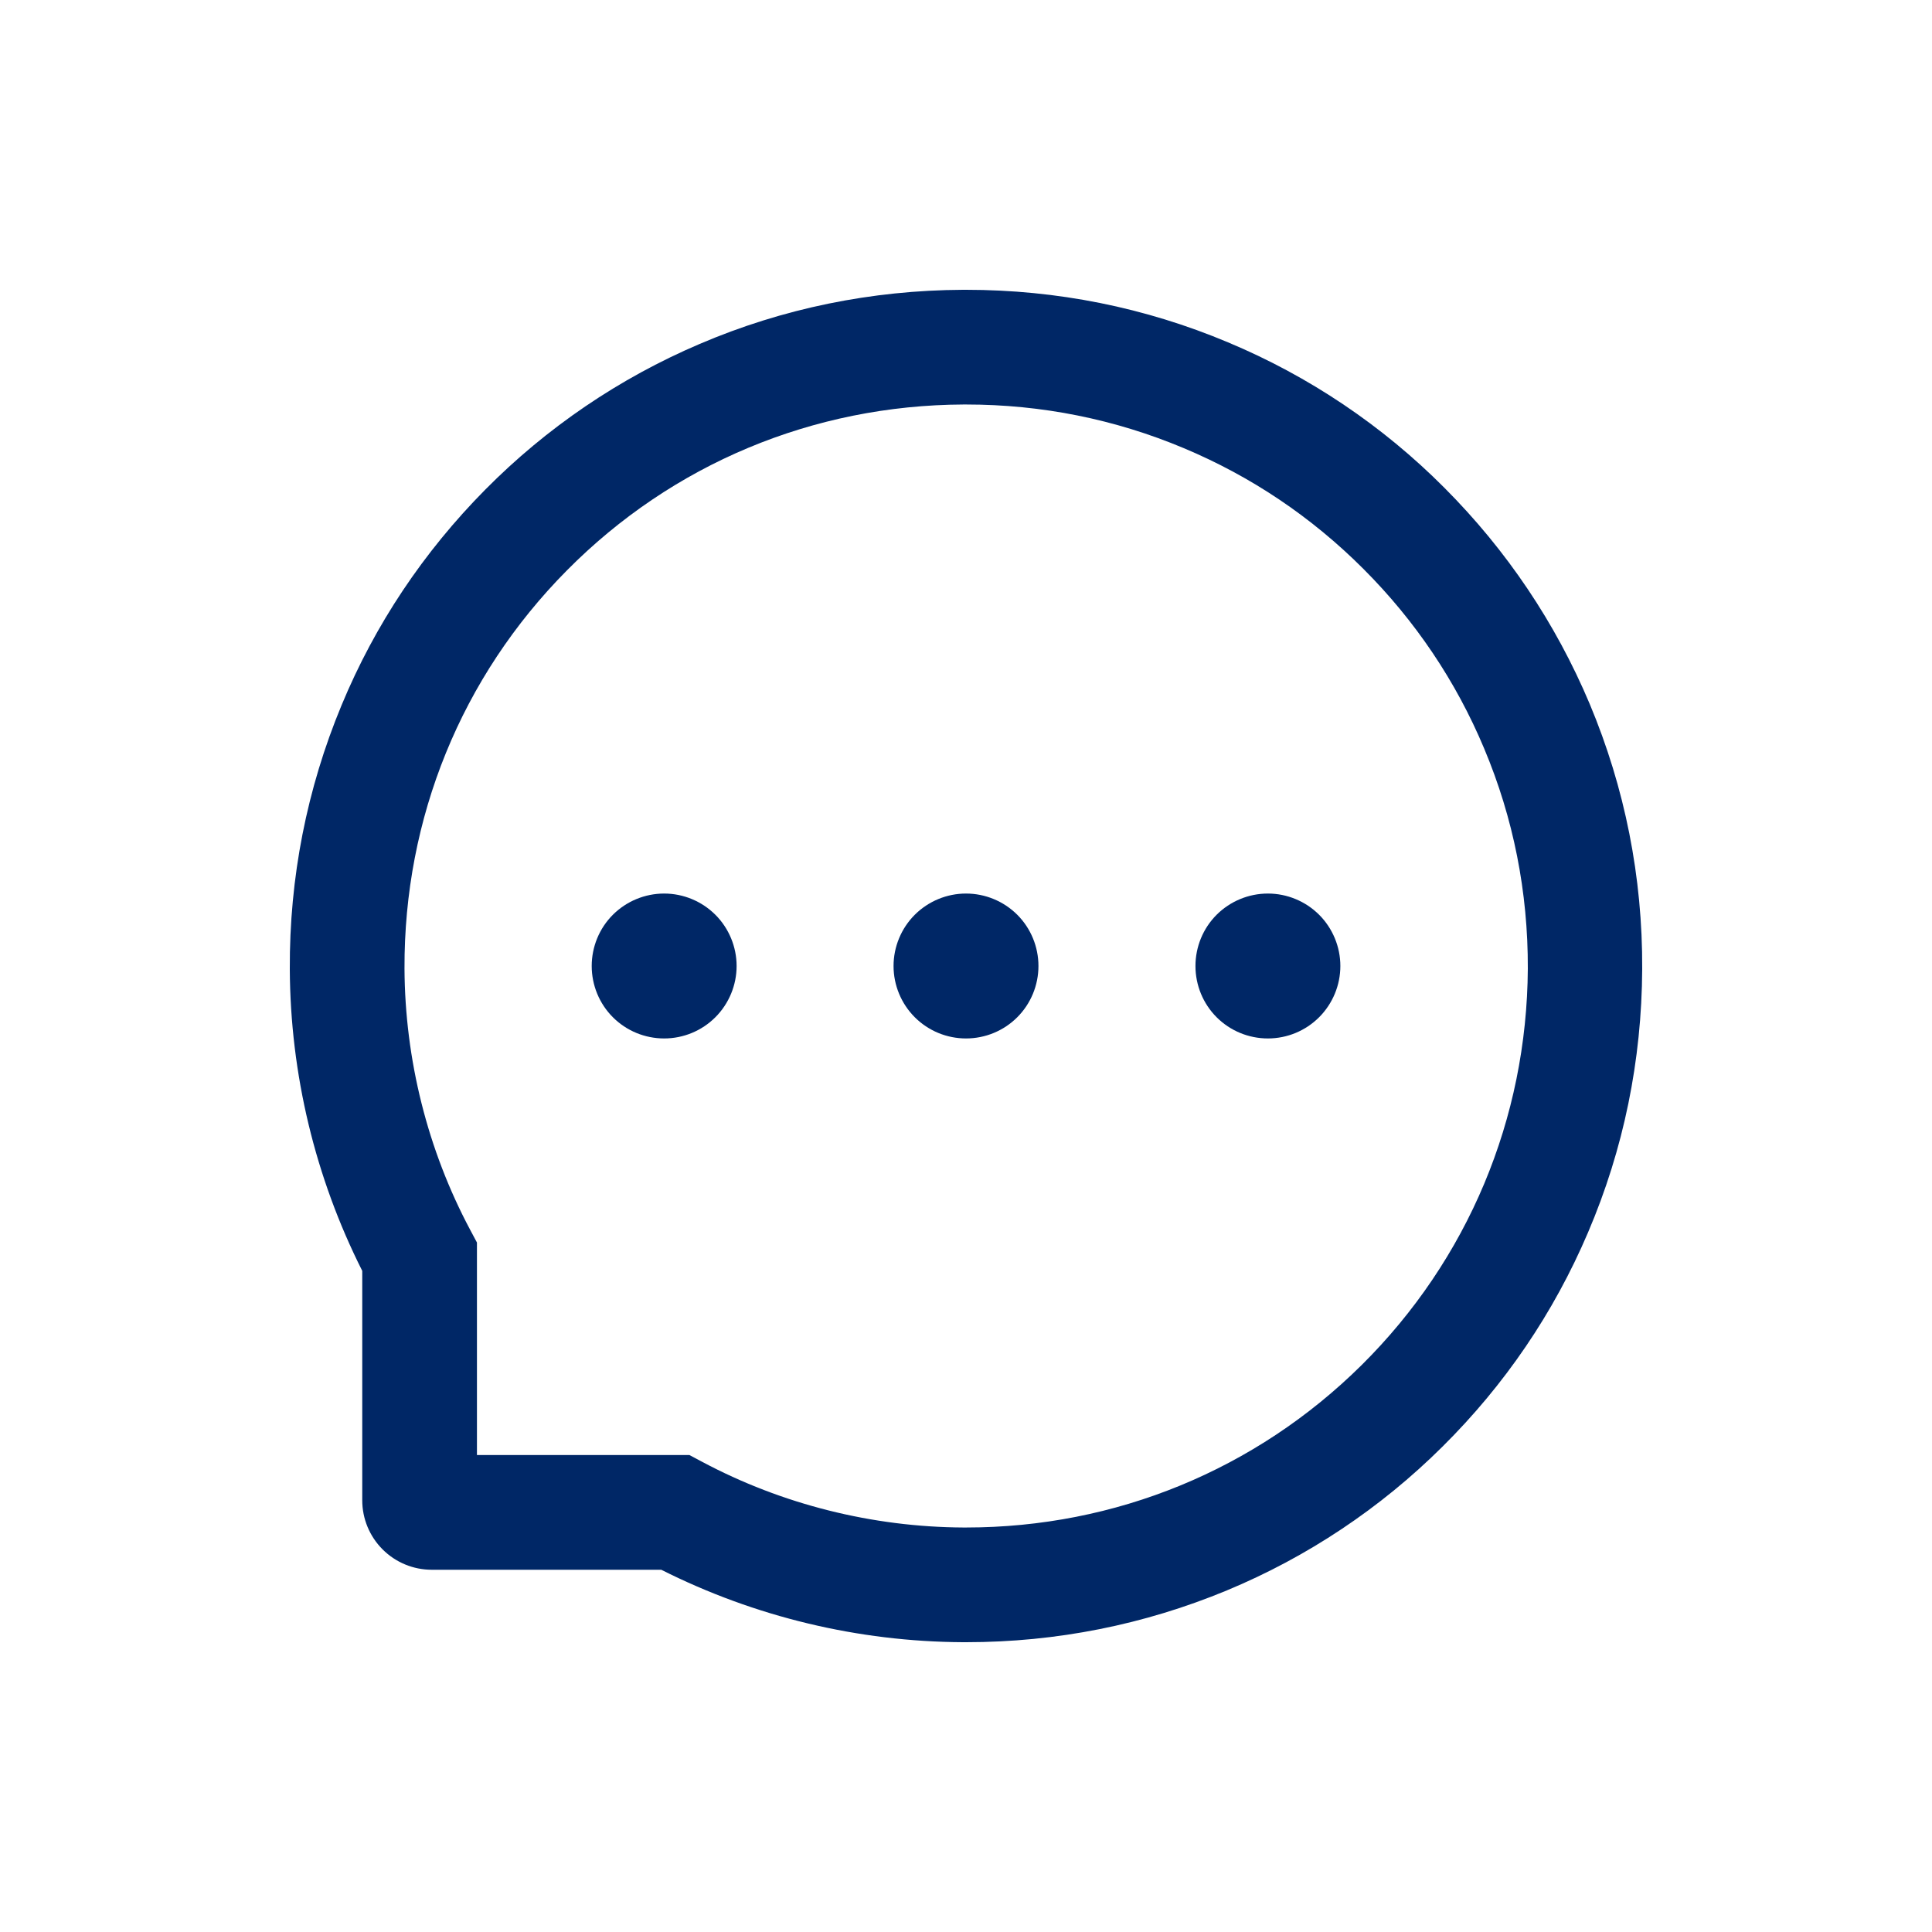<svg width="30" height="30" viewBox="0 0 30 30" fill="none" xmlns="http://www.w3.org/2000/svg">
<g filter="url(#filter0_d)">
<path d="M13.875 11C13.875 11.298 13.994 11.585 14.205 11.796C14.416 12.007 14.702 12.125 15 12.125C15.299 12.125 15.585 12.007 15.796 11.796C16.007 11.585 16.125 11.298 16.125 11C16.125 10.702 16.007 10.415 15.796 10.204C15.585 9.994 15.299 9.875 15 9.875C14.702 9.875 14.416 9.994 14.205 10.204C13.994 10.415 13.875 10.702 13.875 11ZM18.563 11C18.563 11.298 18.681 11.585 18.892 11.796C19.103 12.007 19.389 12.125 19.688 12.125C19.986 12.125 20.272 12.007 20.483 11.796C20.694 11.585 20.813 11.298 20.813 11C20.813 10.702 20.694 10.415 20.483 10.204C20.272 9.994 19.986 9.875 19.688 9.875C19.389 9.875 19.103 9.994 18.892 10.204C18.681 10.415 18.563 10.702 18.563 11ZM9.188 11C9.188 11.298 9.306 11.585 9.517 11.796C9.728 12.007 10.014 12.125 10.313 12.125C10.611 12.125 10.897 12.007 11.108 11.796C11.319 11.585 11.438 11.298 11.438 11C11.438 10.702 11.319 10.415 11.108 10.204C10.897 9.994 10.611 9.875 10.313 9.875C10.014 9.875 9.728 9.994 9.517 10.204C9.306 10.415 9.188 10.702 9.188 11ZM24.685 6.931C24.155 5.673 23.395 4.543 22.427 3.573C21.466 2.608 20.325 1.841 19.069 1.316C17.78 0.774 16.411 0.5 15 0.5H14.953C13.533 0.507 12.157 0.788 10.864 1.341C9.618 1.872 8.488 2.64 7.535 3.603C6.577 4.571 5.824 5.696 5.304 6.95C4.765 8.248 4.493 9.629 4.5 11.049C4.508 12.677 4.893 14.281 5.625 15.734V19.297C5.625 19.583 5.739 19.857 5.941 20.059C6.143 20.261 6.417 20.375 6.703 20.375H10.268C11.722 21.107 13.326 21.492 14.953 21.5H15.002C16.406 21.5 17.768 21.228 19.05 20.696C20.3 20.177 21.437 19.419 22.397 18.465C23.365 17.506 24.127 16.386 24.659 15.137C25.212 13.843 25.493 12.467 25.5 11.047C25.507 9.62 25.231 8.234 24.685 6.931ZM21.143 17.197C19.5 18.823 17.32 19.719 15 19.719H14.96C13.547 19.712 12.143 19.36 10.903 18.699L10.706 18.594H7.406V15.294L7.301 15.097C6.64 13.857 6.288 12.453 6.281 11.04C6.272 8.703 7.165 6.509 8.803 4.857C10.439 3.205 12.626 2.291 14.963 2.281H15.002C16.174 2.281 17.311 2.509 18.382 2.959C19.427 3.397 20.365 4.027 21.171 4.834C21.975 5.638 22.608 6.577 23.046 7.623C23.501 8.705 23.728 9.854 23.724 11.04C23.71 13.374 22.793 15.561 21.143 17.197Z" fill="#002766"/>
</g>
<defs>
<filter id="filter0_d" x="0.5" y="0.5" width="29" height="29" filterUnits="userSpaceOnUse" color-interpolation-filters="sRGB">
<feFlood flood-opacity="0" result="BackgroundImageFix"/>
<feColorMatrix in="SourceAlpha" type="matrix" values="0 0 0 0 0 0 0 0 0 0 0 0 0 0 0 0 0 0 127 0"/>
<feOffset dy="4"/>
<feGaussianBlur stdDeviation="2"/>
<feColorMatrix type="matrix" values="0 0 0 0 0 0 0 0 0 0 0 0 0 0 0 0 0 0 0.25 0"/>
<feBlend mode="normal" in2="BackgroundImageFix" result="effect1_dropShadow"/>
<feBlend mode="normal" in="SourceGraphic" in2="effect1_dropShadow" result="shape"/>
</filter>
</defs>
</svg>
